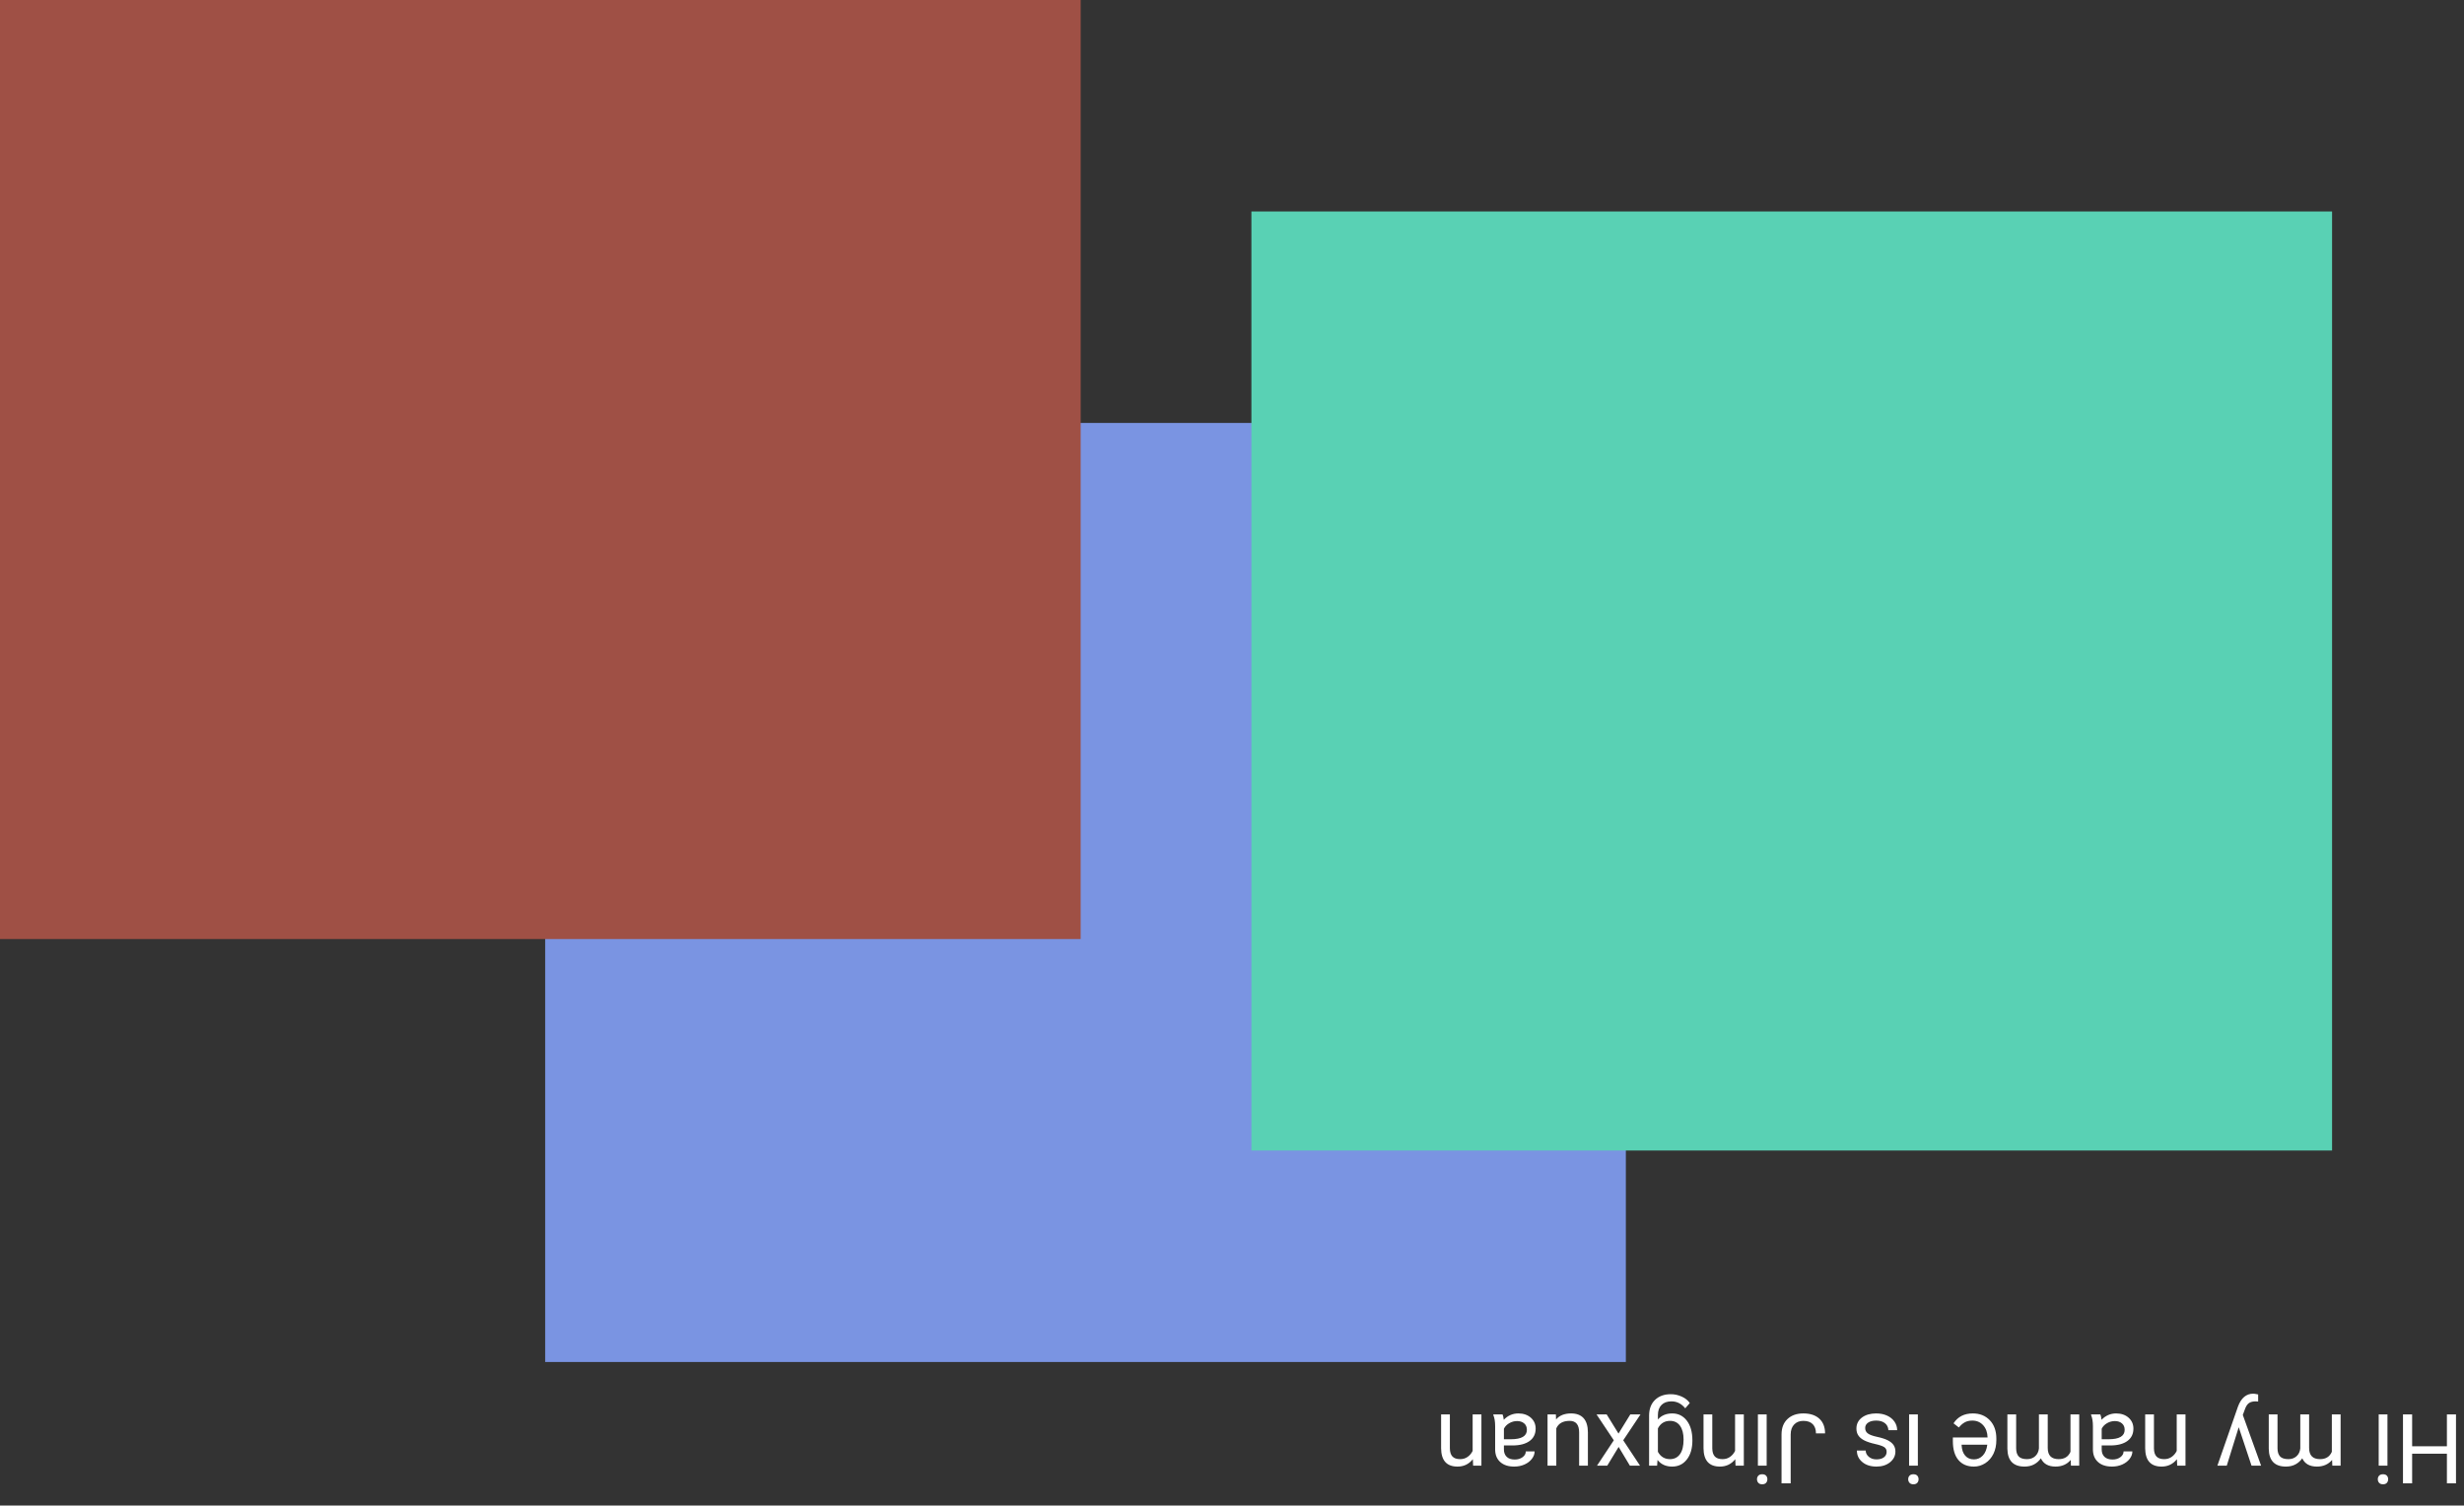 <svg width="1270" height="776" viewBox="0 0 1270 776" fill="none" xmlns="http://www.w3.org/2000/svg">
<rect x="0" y="0" width="1270" height="776" fill="#333333" stroke="none"/>
<g id="Group 79">
<g id="test">
<rect id="Rectangle 64" x="838" y="702" width="557" height="484" transform="rotate(180 838 702)" fill="#7A94E2"/>
<rect id="Rectangle 65" x="1202" y="593" width="557" height="484" transform="rotate(180 1202 593)" fill="#59D1B4"/>
<rect id="Rectangle 66" x="557" y="484" width="557" height="484" transform="rotate(180 557 484)" fill="#9F5045"/>
</g>
<path id="Hi my name is Jingxuan" d="M1238.55 729L1243.27 729L1243.27 745.431L1261.19 745.431L1261.19 729L1265.87 729L1265.87 764.547L1261.19 764.547L1261.19 749.264L1243.27 749.264L1243.27 764.547L1238.55 764.547L1238.55 729ZM1226.03 729L1230.55 729L1230.55 755.416L1226.03 755.416L1226.03 729ZM1230.91 762.423C1230.91 763.155 1230.69 763.774 1230.25 764.278C1229.8 764.783 1229.13 765.035 1228.25 765.035C1227.37 765.035 1226.71 764.783 1226.25 764.278C1225.79 763.774 1225.57 763.155 1225.57 762.423C1225.57 761.69 1225.79 761.08 1226.25 760.592C1226.71 760.104 1227.37 759.859 1228.25 759.859C1229.13 759.859 1229.8 760.104 1230.25 760.592C1230.69 761.08 1230.91 761.69 1230.91 762.423ZM1202.13 755.416L1202.01 752.486C1200.07 754.765 1197.46 755.904 1194.17 755.904C1190.48 755.904 1187.96 754.488 1186.63 751.656C1185.75 752.926 1184.61 753.951 1183.21 754.732C1181.79 755.514 1180.12 755.904 1178.2 755.904C1172.41 755.904 1169.46 752.836 1169.37 746.7L1169.37 729L1173.88 729L1173.88 746.432C1173.88 748.32 1174.31 749.728 1175.18 750.655C1176.04 751.599 1177.49 752.071 1179.52 752.071C1181.2 752.071 1182.59 751.567 1183.7 750.558C1184.8 749.565 1185.45 748.222 1185.62 746.529L1185.62 729L1190.17 729L1190.17 746.31C1190.17 750.151 1192.05 752.071 1195.81 752.071C1198.77 752.071 1200.79 750.81 1201.88 748.287L1201.88 729L1206.4 729L1206.4 755.416L1202.13 755.416ZM1153.89 735.616L1147.73 755.416L1142.9 755.416L1153.52 724.923C1155.16 720.528 1157.78 718.331 1161.36 718.331L1162.21 718.404L1163.9 718.722L1163.9 722.384L1162.68 722.286C1161.15 722.286 1159.96 722.595 1159.11 723.214C1158.25 723.832 1157.54 724.964 1156.99 726.607L1155.99 729.293L1165.41 755.416L1160.48 755.416L1153.89 735.616ZM1122.17 755.416L1122.03 752.096C1120.01 754.635 1117.37 755.904 1114.12 755.904C1108.53 755.904 1105.72 752.755 1105.67 746.456L1105.67 729L1110.19 729L1110.19 746.48C1110.2 748.385 1110.64 749.793 1111.5 750.704C1112.35 751.616 1113.68 752.071 1115.48 752.071C1116.95 752.071 1118.23 751.681 1119.34 750.899C1120.45 750.118 1121.31 749.093 1121.93 747.823L1121.93 729L1126.45 729L1126.45 755.416L1122.17 755.416ZM1082.55 729C1082.81 729.521 1083.02 730.449 1083.18 731.783C1085.28 729.602 1087.79 728.512 1090.7 728.512C1093.31 728.512 1095.45 729.244 1097.12 730.709C1098.78 732.19 1099.61 734.062 1099.61 736.324C1099.61 739.075 1098.57 741.207 1096.49 742.721C1094.39 744.251 1091.44 745.016 1087.65 745.016L1083.26 745.016L1083.26 747.091C1083.26 748.67 1083.73 749.923 1084.67 750.851C1085.62 751.795 1087.01 752.267 1088.85 752.267C1090.46 752.267 1091.81 751.86 1092.9 751.046C1093.99 750.232 1094.54 749.247 1094.54 748.092L1099.08 748.092C1099.08 749.41 1098.61 750.68 1097.69 751.9C1096.74 753.137 1095.47 754.114 1093.88 754.83C1092.27 755.546 1090.5 755.904 1088.58 755.904C1085.54 755.904 1083.15 755.139 1081.43 753.609C1079.7 752.096 1078.81 750.004 1078.74 747.335L1078.74 735.177C1078.74 732.752 1078.43 730.823 1077.81 729.391L1077.81 729L1082.55 729ZM1090.04 732.442C1088.63 732.442 1087.29 732.809 1086.02 733.541C1084.75 734.273 1083.83 735.226 1083.26 736.397L1083.26 741.817L1086.8 741.817C1092.33 741.817 1095.1 740.198 1095.1 736.959C1095.1 735.543 1094.63 734.436 1093.68 733.639C1092.74 732.841 1091.53 732.442 1090.04 732.442ZM1067.41 755.416L1067.29 752.486C1065.35 754.765 1062.74 755.904 1059.45 755.904C1055.76 755.904 1053.24 754.488 1051.91 751.656C1051.03 752.926 1049.89 753.951 1048.49 754.732C1047.08 755.514 1045.41 755.904 1043.49 755.904C1037.69 755.904 1034.75 752.836 1034.65 746.7L1034.65 729L1039.17 729L1039.17 746.432C1039.17 748.32 1039.6 749.728 1040.46 750.655C1041.32 751.599 1042.77 752.071 1044.8 752.071C1046.48 752.071 1047.87 751.567 1048.98 750.558C1050.09 749.565 1050.73 748.222 1050.91 746.529L1050.91 729L1055.45 729L1055.45 746.31C1055.45 750.151 1057.33 752.071 1061.09 752.071C1064.05 752.071 1066.08 750.81 1067.17 748.287L1067.17 729L1071.68 729L1071.68 755.416L1067.41 755.416ZM1016.85 728.512C1020.43 728.512 1023.34 729.684 1025.59 732.027C1027.84 734.387 1028.96 737.537 1028.96 741.476L1028.96 742.306C1028.96 744.926 1028.46 747.262 1027.47 749.313C1026.46 751.38 1025.06 752.991 1023.27 754.147C1021.46 755.318 1019.51 755.904 1017.41 755.904C1013.98 755.904 1011.31 754.773 1009.4 752.511C1007.5 750.248 1006.55 747.009 1006.55 742.794L1006.55 740.914L1024.44 740.914C1024.38 738.31 1023.62 736.202 1022.17 734.591C1020.71 732.996 1018.85 732.198 1016.61 732.198C1015.01 732.198 1013.66 732.524 1012.55 733.175C1011.45 733.826 1010.48 734.688 1009.65 735.763L1006.89 733.614C1009.1 730.213 1012.42 728.512 1016.85 728.512ZM1017.41 752.193C1019.24 752.193 1020.76 751.526 1022 750.191C1023.24 748.873 1024 747.018 1024.3 744.625L1011.06 744.625L1011.06 744.967C1011.19 747.262 1011.81 749.036 1012.92 750.289C1014.03 751.559 1015.52 752.193 1017.41 752.193ZM983.989 729L988.506 729L988.506 755.416L983.989 755.416L983.989 729ZM988.872 762.423C988.872 763.155 988.652 763.774 988.213 764.278C987.757 764.783 987.09 765.035 986.211 765.035C985.332 765.035 984.665 764.783 984.209 764.278C983.753 763.774 983.525 763.155 983.525 762.423C983.525 761.69 983.753 761.08 984.209 760.592C984.665 760.104 985.332 759.859 986.211 759.859C987.09 759.859 987.757 760.104 988.213 760.592C988.652 761.08 988.872 761.69 988.872 762.423ZM961.357 736.007C961.357 737.228 961.821 738.172 962.749 738.839C963.66 739.522 965.264 740.108 967.559 740.597C969.837 741.085 971.652 741.671 973.003 742.355C974.338 743.038 975.33 743.852 975.981 744.796C976.616 745.74 976.934 746.863 976.934 748.165C976.934 750.33 976.022 752.161 974.199 753.658C972.36 755.156 970.016 755.904 967.168 755.904C964.173 755.904 961.748 755.131 959.893 753.585C958.021 752.039 957.085 750.061 957.085 747.652L961.626 747.652C961.626 748.889 962.155 749.955 963.213 750.851C964.255 751.746 965.573 752.193 967.168 752.193C968.812 752.193 970.098 751.835 971.025 751.119C971.953 750.403 972.417 749.467 972.417 748.312C972.417 747.221 971.986 746.399 971.123 745.846C970.26 745.292 968.706 744.763 966.46 744.259C964.198 743.754 962.367 743.152 960.967 742.452C959.567 741.752 958.534 740.906 957.866 739.913C957.183 738.937 956.841 737.74 956.841 736.324C956.841 733.964 957.785 732.068 959.673 730.636C961.561 729.22 964.01 728.512 967.021 728.512C969.137 728.512 971.009 728.886 972.637 729.635C974.264 730.383 975.542 731.425 976.47 732.76C977.381 734.111 977.837 735.567 977.837 737.13L973.32 737.13C973.239 735.616 972.637 734.412 971.514 733.517C970.374 732.638 968.877 732.198 967.021 732.198C965.312 732.198 963.945 732.54 962.92 733.224C961.878 733.924 961.357 734.851 961.357 736.007ZM922.954 764.547L918.242 764.547L918.242 739.376C918.242 735.974 919.268 733.313 921.318 731.393C923.353 729.472 926.071 728.512 929.473 728.512C933.005 728.512 935.755 729.415 937.725 731.222C939.694 733.028 940.679 735.559 940.679 738.814L935.991 738.814C935.991 736.78 935.438 735.193 934.331 734.054C933.208 732.914 931.589 732.345 929.473 732.345C927.536 732.345 925.973 732.955 924.785 734.176C923.581 735.397 922.97 737.105 922.954 739.303L922.954 764.547ZM906.06 729L910.576 729L910.576 755.416L906.06 755.416L906.06 729ZM910.942 762.423C910.942 763.155 910.723 763.774 910.283 764.278C909.827 764.783 909.16 765.035 908.281 765.035C907.402 765.035 906.735 764.783 906.279 764.278C905.824 763.774 905.596 763.155 905.596 762.423C905.596 761.69 905.824 761.08 906.279 760.592C906.735 760.104 907.402 759.859 908.281 759.859C909.16 759.859 909.827 760.104 910.283 760.592C910.723 761.08 910.942 761.69 910.942 762.423ZM894.536 755.416L894.39 752.096C892.371 754.635 889.735 755.904 886.479 755.904C880.897 755.904 878.081 752.755 878.032 746.456L878.032 729L882.549 729L882.549 746.481C882.565 748.385 883.005 749.793 883.867 750.704C884.714 751.616 886.04 752.071 887.847 752.071C889.312 752.071 890.597 751.681 891.704 750.899C892.811 750.118 893.674 749.093 894.292 747.823L894.292 729L898.809 729L898.809 755.416L894.536 755.416ZM872.295 742.428C872.295 746.546 871.343 749.817 869.438 752.242C867.534 754.684 865.011 755.904 861.87 755.904C858.647 755.904 856.133 754.765 854.326 752.486L854.106 755.416L849.98 755.416L849.98 729.635C849.98 726.217 850.998 723.523 853.032 721.554C855.05 719.584 857.769 718.6 861.187 718.6C863.091 718.6 864.954 719.007 866.777 719.82C868.6 720.634 869.992 721.749 870.952 723.165L868.608 725.875C866.672 723.482 864.303 722.286 861.504 722.286C859.307 722.286 857.598 722.905 856.377 724.142C855.14 725.379 854.521 727.12 854.521 729.366L854.521 731.637C856.328 729.553 858.794 728.512 861.919 728.512C865.011 728.512 867.518 729.757 869.438 732.247C871.343 734.737 872.295 738.131 872.295 742.428ZM867.754 741.915C867.754 738.937 867.144 736.593 865.923 734.884C864.702 733.191 862.993 732.345 860.796 732.345C857.948 732.345 855.856 733.639 854.521 736.227L854.521 748.287C855.905 750.81 857.98 752.071 860.747 752.071C862.944 752.071 864.661 751.217 865.898 749.508C867.135 747.799 867.754 745.268 867.754 741.915ZM834.282 745.772L828.423 755.416L823.149 755.416L831.792 742.355L822.881 729L828.105 729L834.209 738.888L840.312 729L845.562 729L836.65 742.355L845.293 755.416L840.068 755.416L834.282 745.772ZM802.031 731.612C803.789 729.545 806.369 728.512 809.771 728.512C812.586 728.512 814.735 729.326 816.216 730.953C817.681 732.597 818.421 735.022 818.437 738.229L818.437 755.416L813.921 755.416L813.921 738.351C813.921 734.347 812.293 732.345 809.038 732.345C805.588 732.345 803.293 733.631 802.153 736.202L802.153 755.416L797.637 755.416L797.637 729L801.934 729L802.031 731.612ZM774.443 729C774.704 729.521 774.915 730.449 775.078 731.783C777.178 729.602 779.684 728.512 782.598 728.512C785.202 728.512 787.342 729.244 789.019 730.709C790.679 732.19 791.509 734.062 791.509 736.324C791.509 739.075 790.467 741.207 788.384 742.721C786.284 744.251 783.338 745.016 779.546 745.016L775.151 745.016L775.151 747.091C775.151 748.67 775.623 749.923 776.567 750.851C777.511 751.795 778.903 752.267 780.742 752.267C782.354 752.267 783.704 751.86 784.795 751.046C785.885 750.232 786.431 749.247 786.431 748.092L790.972 748.092C790.972 749.41 790.508 750.68 789.58 751.9C788.636 753.137 787.367 754.114 785.771 754.83C784.16 755.546 782.394 755.904 780.474 755.904C777.43 755.904 775.046 755.139 773.32 753.609C771.595 752.096 770.7 750.004 770.635 747.335L770.635 735.177C770.635 732.752 770.326 730.823 769.707 729.391L769.707 729L774.443 729ZM781.938 732.442C780.522 732.442 779.18 732.809 777.91 733.541C776.641 734.273 775.721 735.226 775.151 736.398L775.151 741.817L778.691 741.817C784.225 741.817 786.992 740.198 786.992 736.959C786.992 735.543 786.52 734.436 785.576 733.639C784.632 732.841 783.42 732.442 781.938 732.442ZM759.282 755.416L759.136 752.096C757.118 754.635 754.481 755.904 751.226 755.904C745.643 755.904 742.827 752.755 742.778 746.456L742.778 729L747.295 729L747.295 746.481C747.311 748.385 747.751 749.793 748.613 750.704C749.46 751.616 750.786 752.071 752.593 752.071C754.058 752.071 755.343 751.681 756.45 750.899C757.557 750.118 758.42 749.093 759.038 747.823L759.038 729L763.555 729L763.555 755.416L759.282 755.416Z" fill="white"/>
</g>
</svg>

